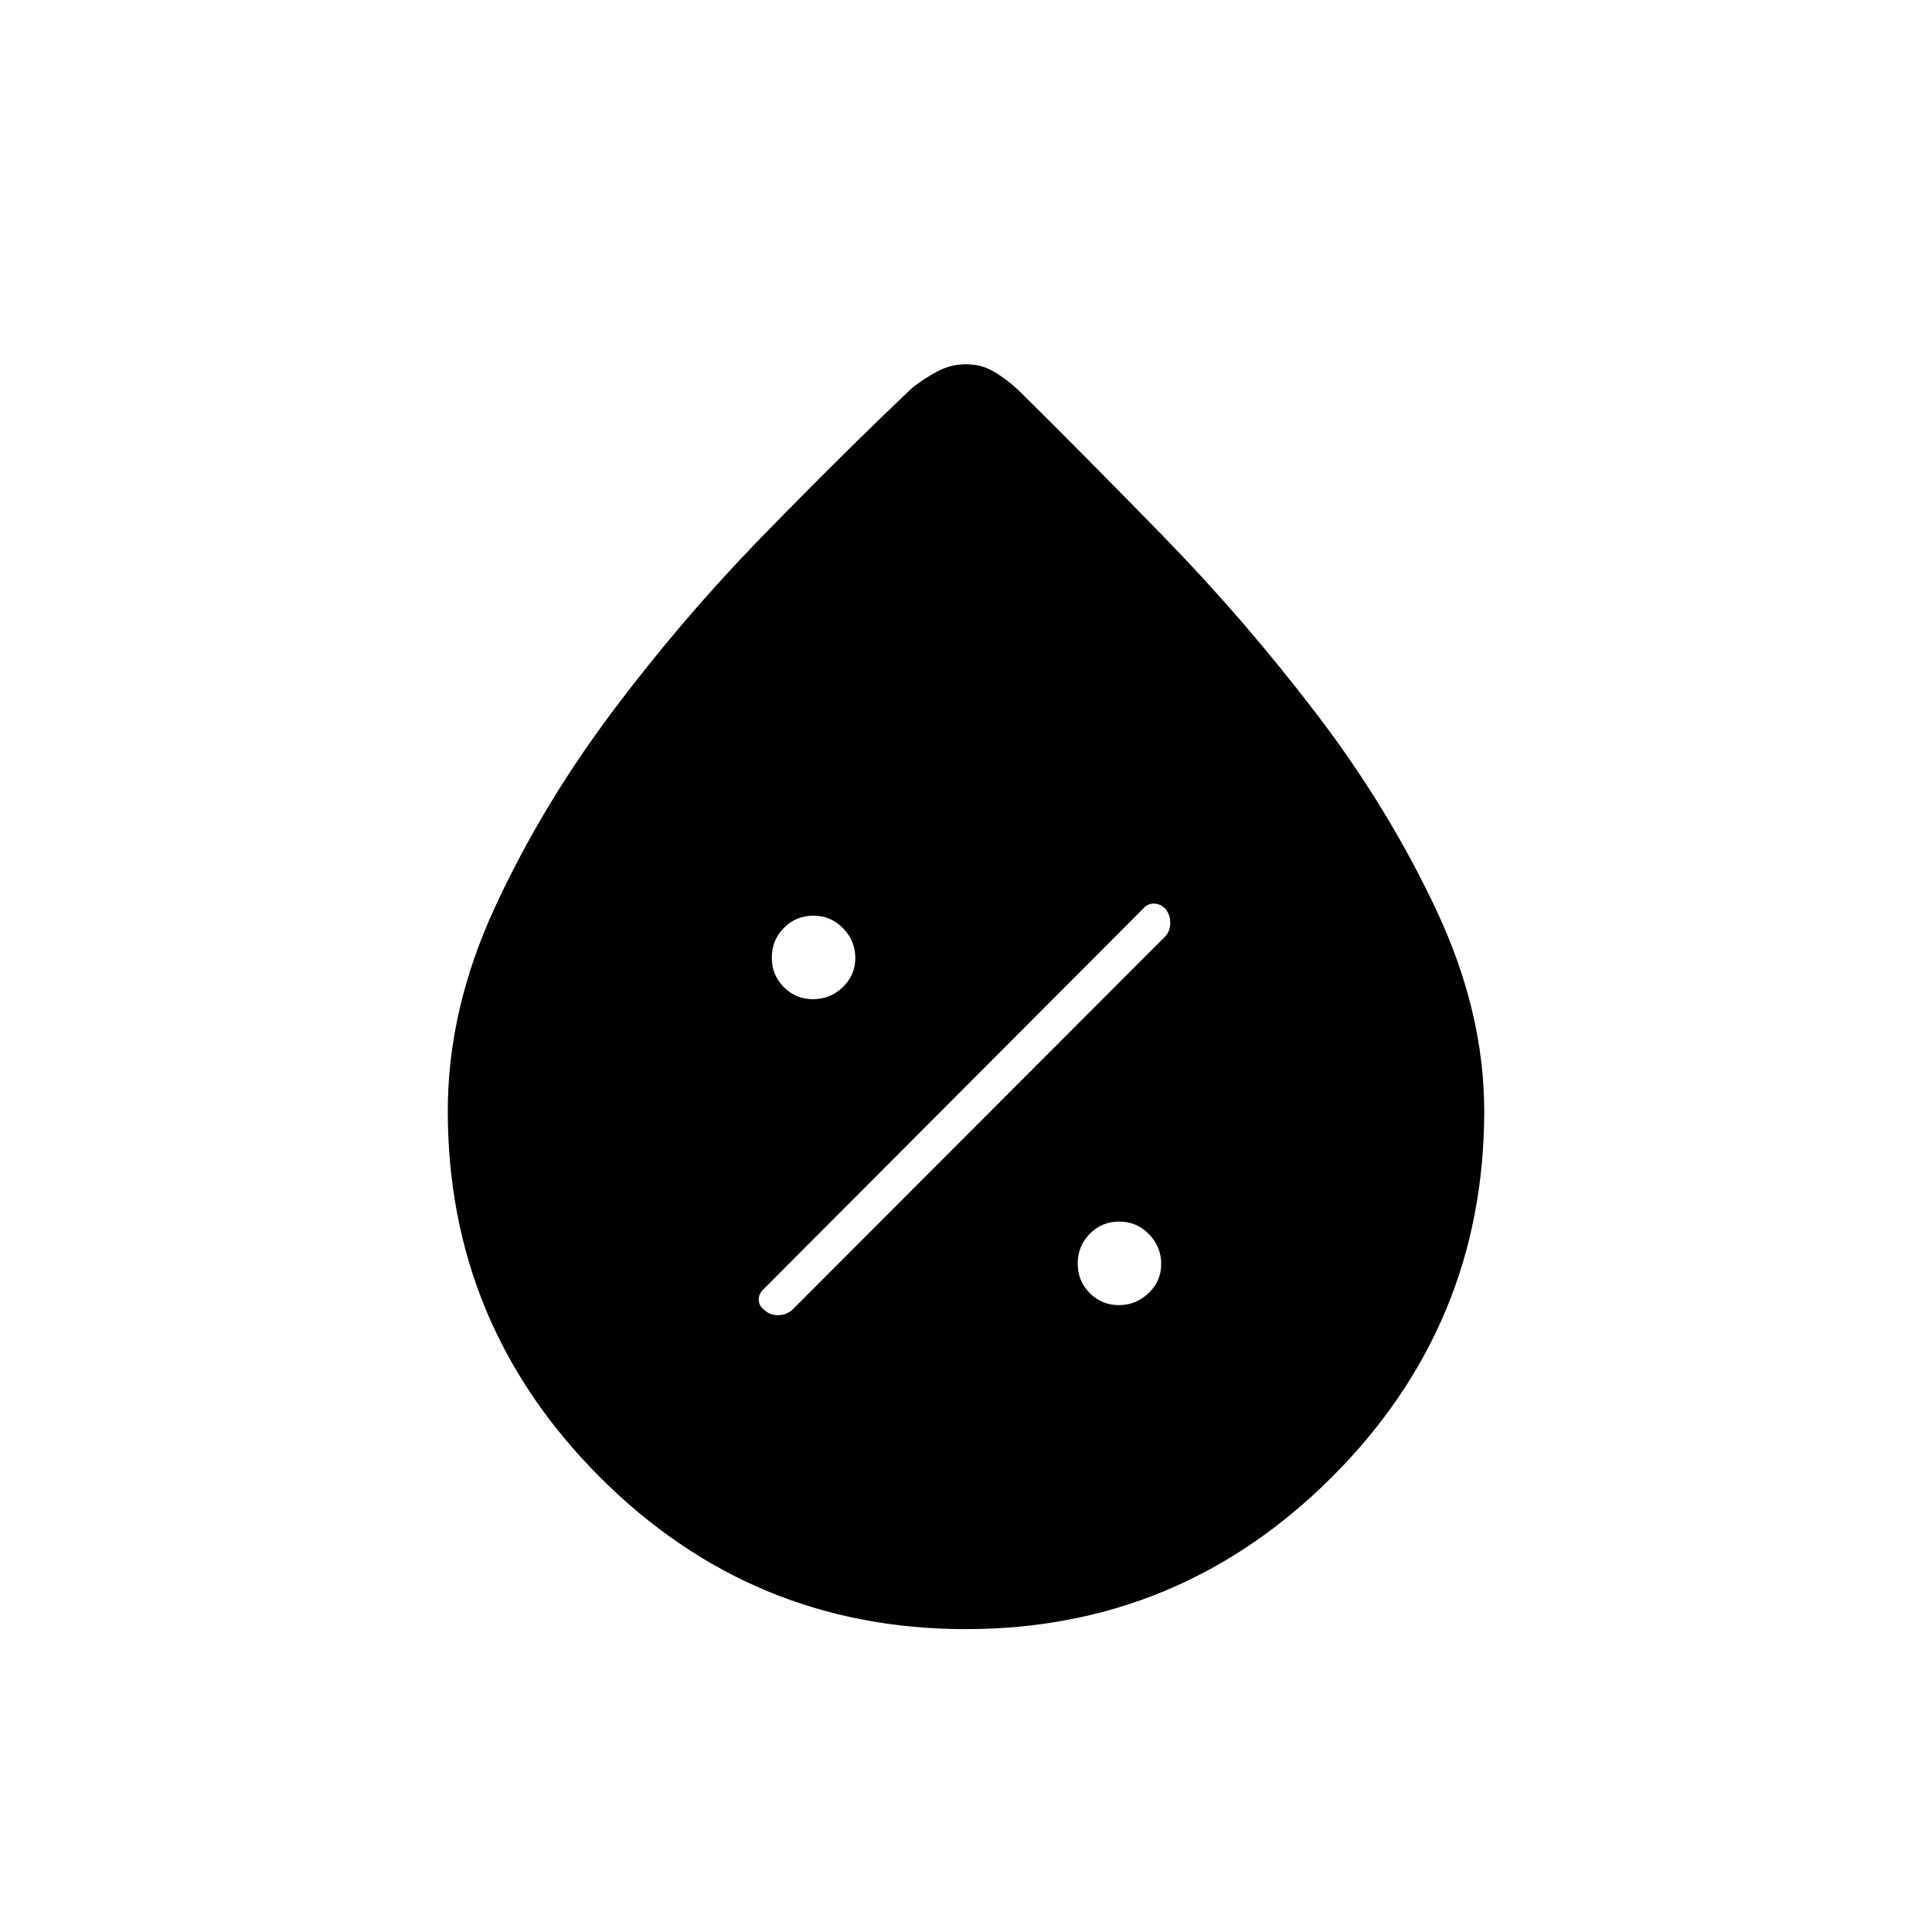 <svg xmlns="http://www.w3.org/2000/svg" height="20" viewBox="0 -960 960 960" width="20"><path d="M479.87-150.5q-106.37 0-181.87-75.61t-75.5-181.84q0-50.48 23.33-101.02 23.33-50.55 58.32-97.21 35-46.67 75.22-87.92 40.23-41.26 74.13-73.4 6.5-5 12.89-8.25 6.39-3.25 13.63-3.25 7.25 0 13.11 3.25 5.87 3.25 12.55 9.25 32.77 32.37 72.79 73.43Q618.5-652 654.2-605.23q35.7 46.76 59.5 97.42 23.8 50.65 23.8 99.86 0 106.23-75.63 181.84-75.64 75.61-182 75.61Zm76.1-161q8.53 0 14.78-5.97t6.25-14.5q0-8.53-6.07-14.78-6.08-6.25-14.75-6.25-8.68 0-14.68 6.07-6 6.08-6 14.75 0 8.68 5.97 14.68t14.5 6ZM379.85-309q2.76 2.5 6.69 2.5 3.93 0 6.96-2.48L579-494.7q2.5-2.69 2.5-6.79t-2.5-7.01q-2.5-2.5-5.67-2.5-3.16 0-5.3 2.5L380.05-320.05q-3.05 2.55-3.05 5.72 0 3.16 2.85 5.33Zm24.12-154.5q8.53 0 14.78-5.97t6.25-14.5q0-8.53-6.07-14.78-6.08-6.25-14.75-6.25-8.68 0-14.68 6.07-6 6.08-6 14.75 0 8.68 5.97 14.68t14.5 6Z"/></svg>